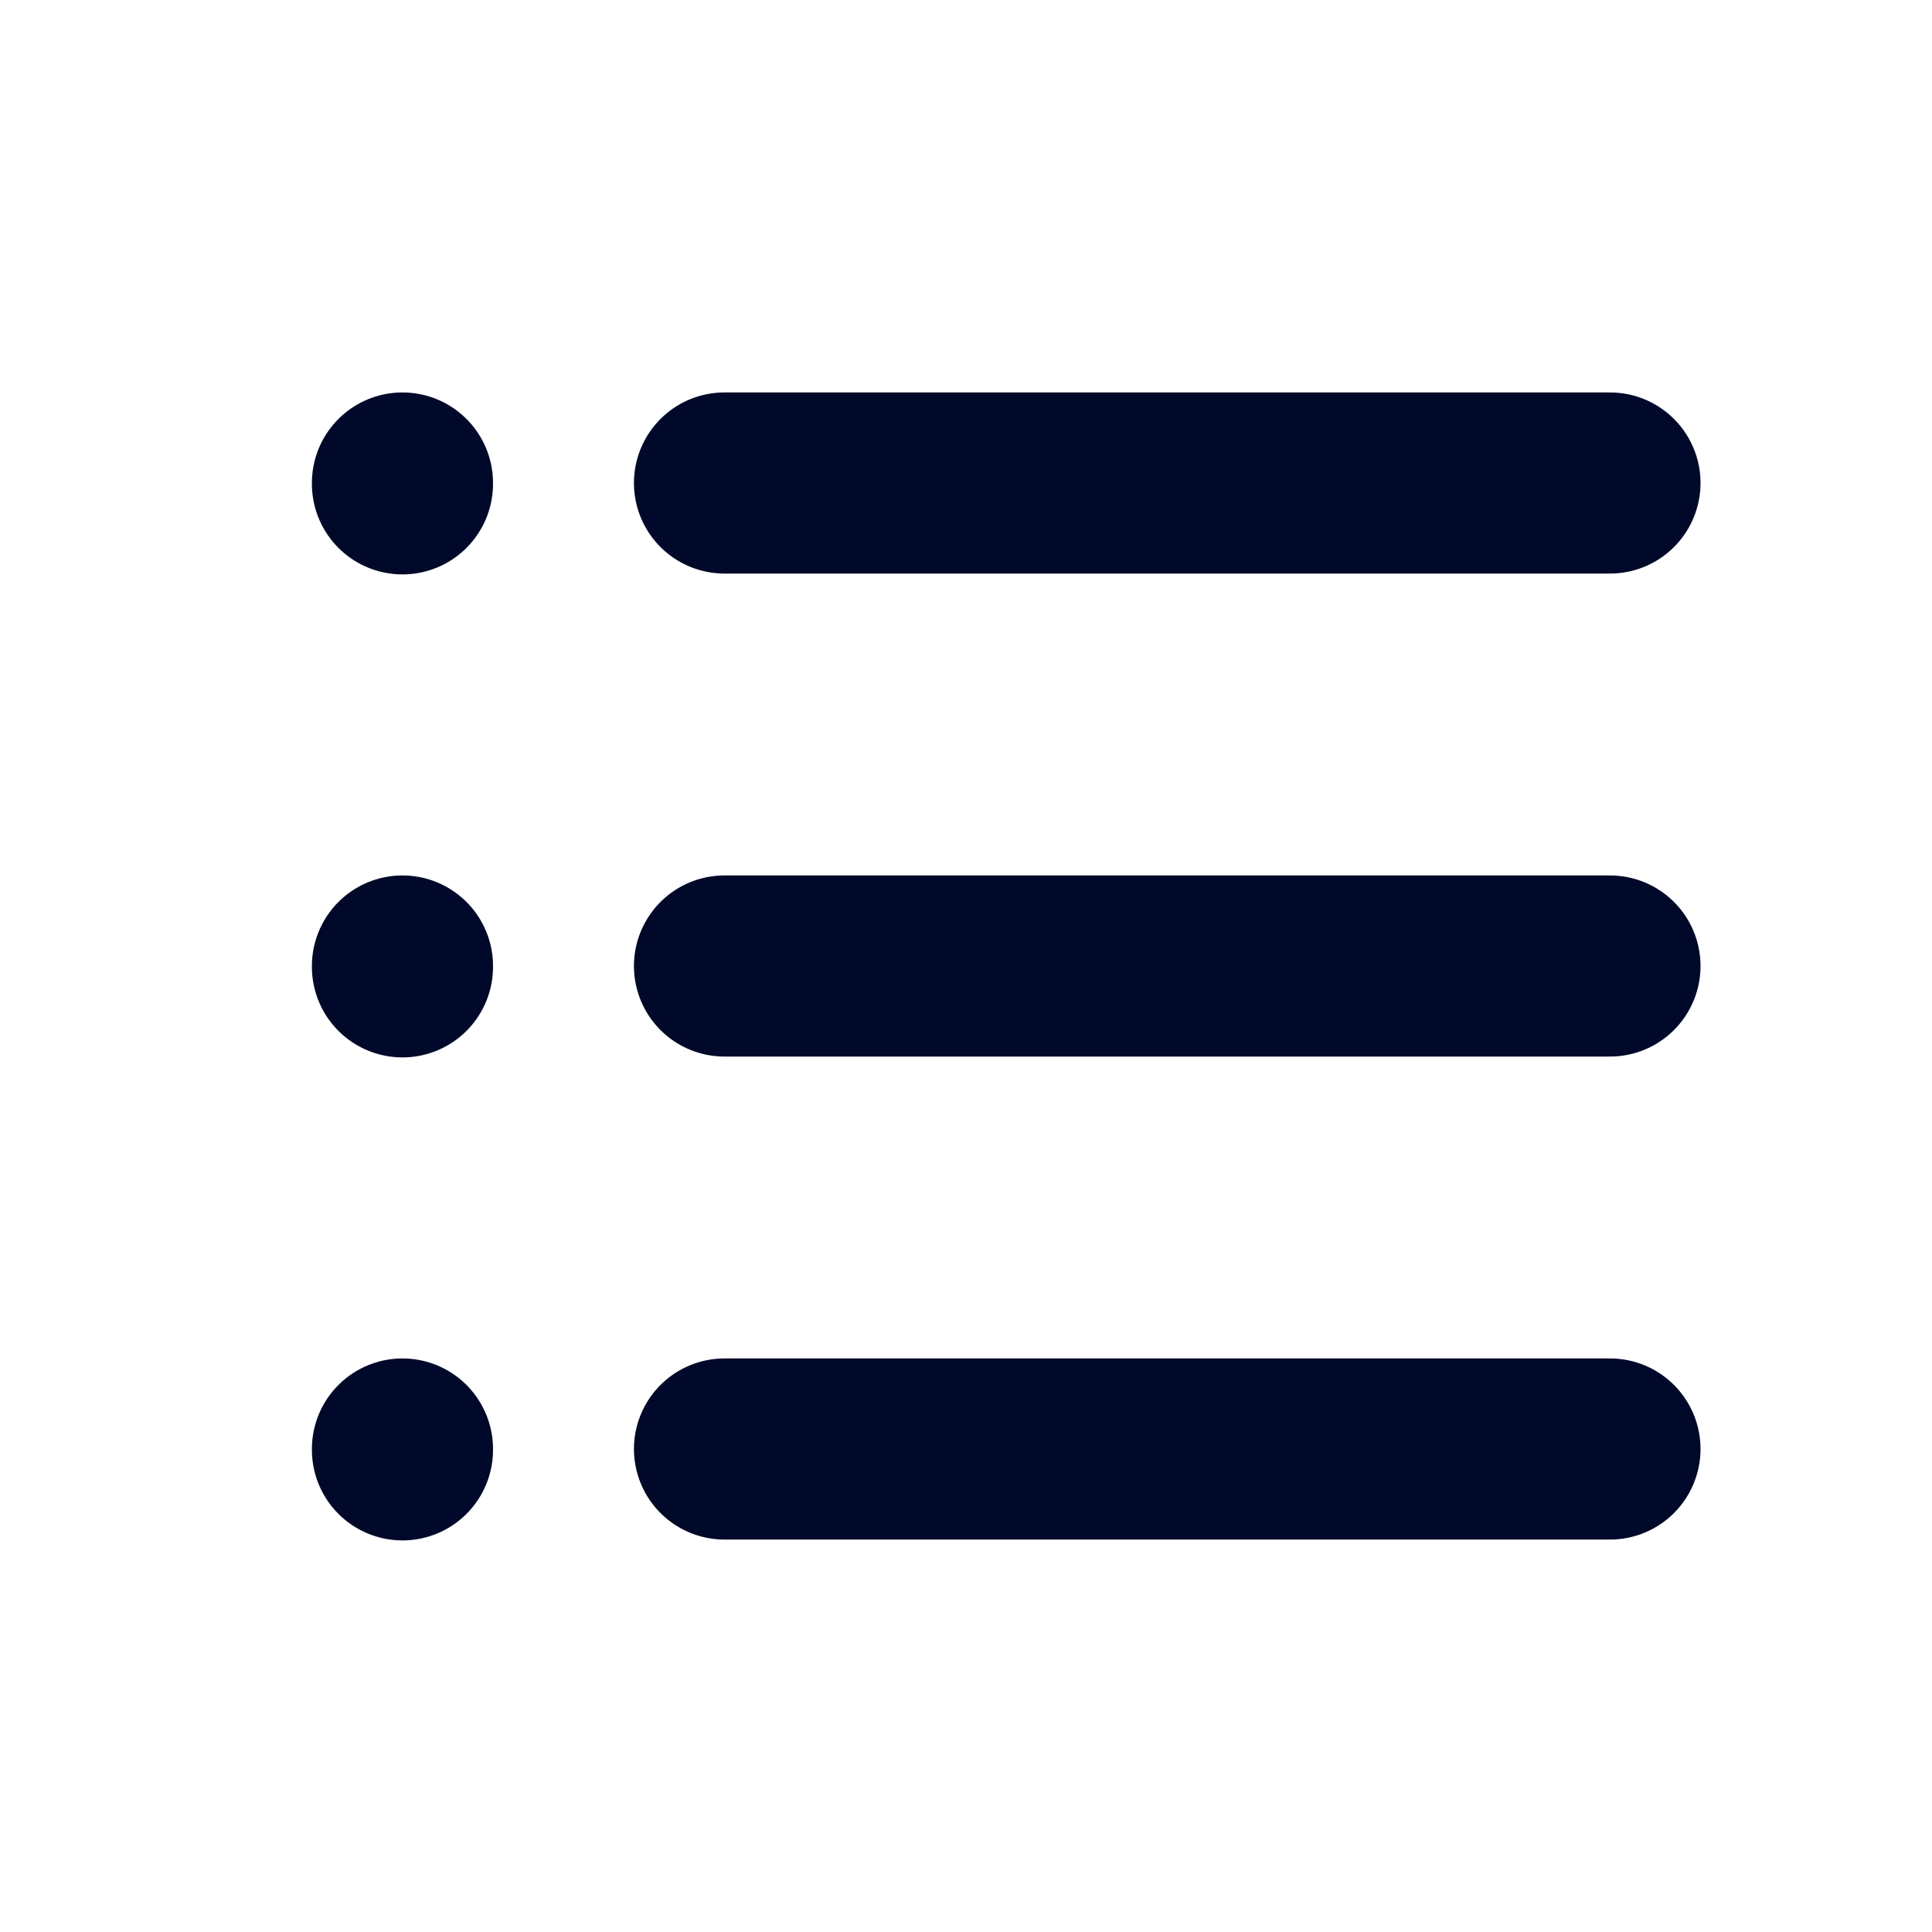 <svg width="16" height="16" viewBox="0 0 16 16" fill="none" xmlns="http://www.w3.org/2000/svg">
<g clip-path="url(#clip0_31_3495)">
<path d="M6 4H13.333" stroke="#000929" stroke-width="1.5" stroke-linecap="round" stroke-linejoin="round"/>
<path d="M6 8H13.333" stroke="#000929" stroke-width="1.5" stroke-linecap="round" stroke-linejoin="round"/>
<path d="M6 12H13.333" stroke="#000929" stroke-width="1.5" stroke-linecap="round" stroke-linejoin="round"/>
<path d="M3.333 4V4.007" stroke="#000929" stroke-width="1.5" stroke-linecap="round" stroke-linejoin="round"/>
<path d="M3.333 8V8.007" stroke="#000929" stroke-width="1.5" stroke-linecap="round" stroke-linejoin="round"/>
<path d="M3.333 12V12.007" stroke="#000929" stroke-width="1.5" stroke-linecap="round" stroke-linejoin="round"/>
</g>
<defs>
<clipPath id="clip0_31_3495">
<rect width="16" height="16" fill="white"/>
</clipPath>
</defs>
</svg>

